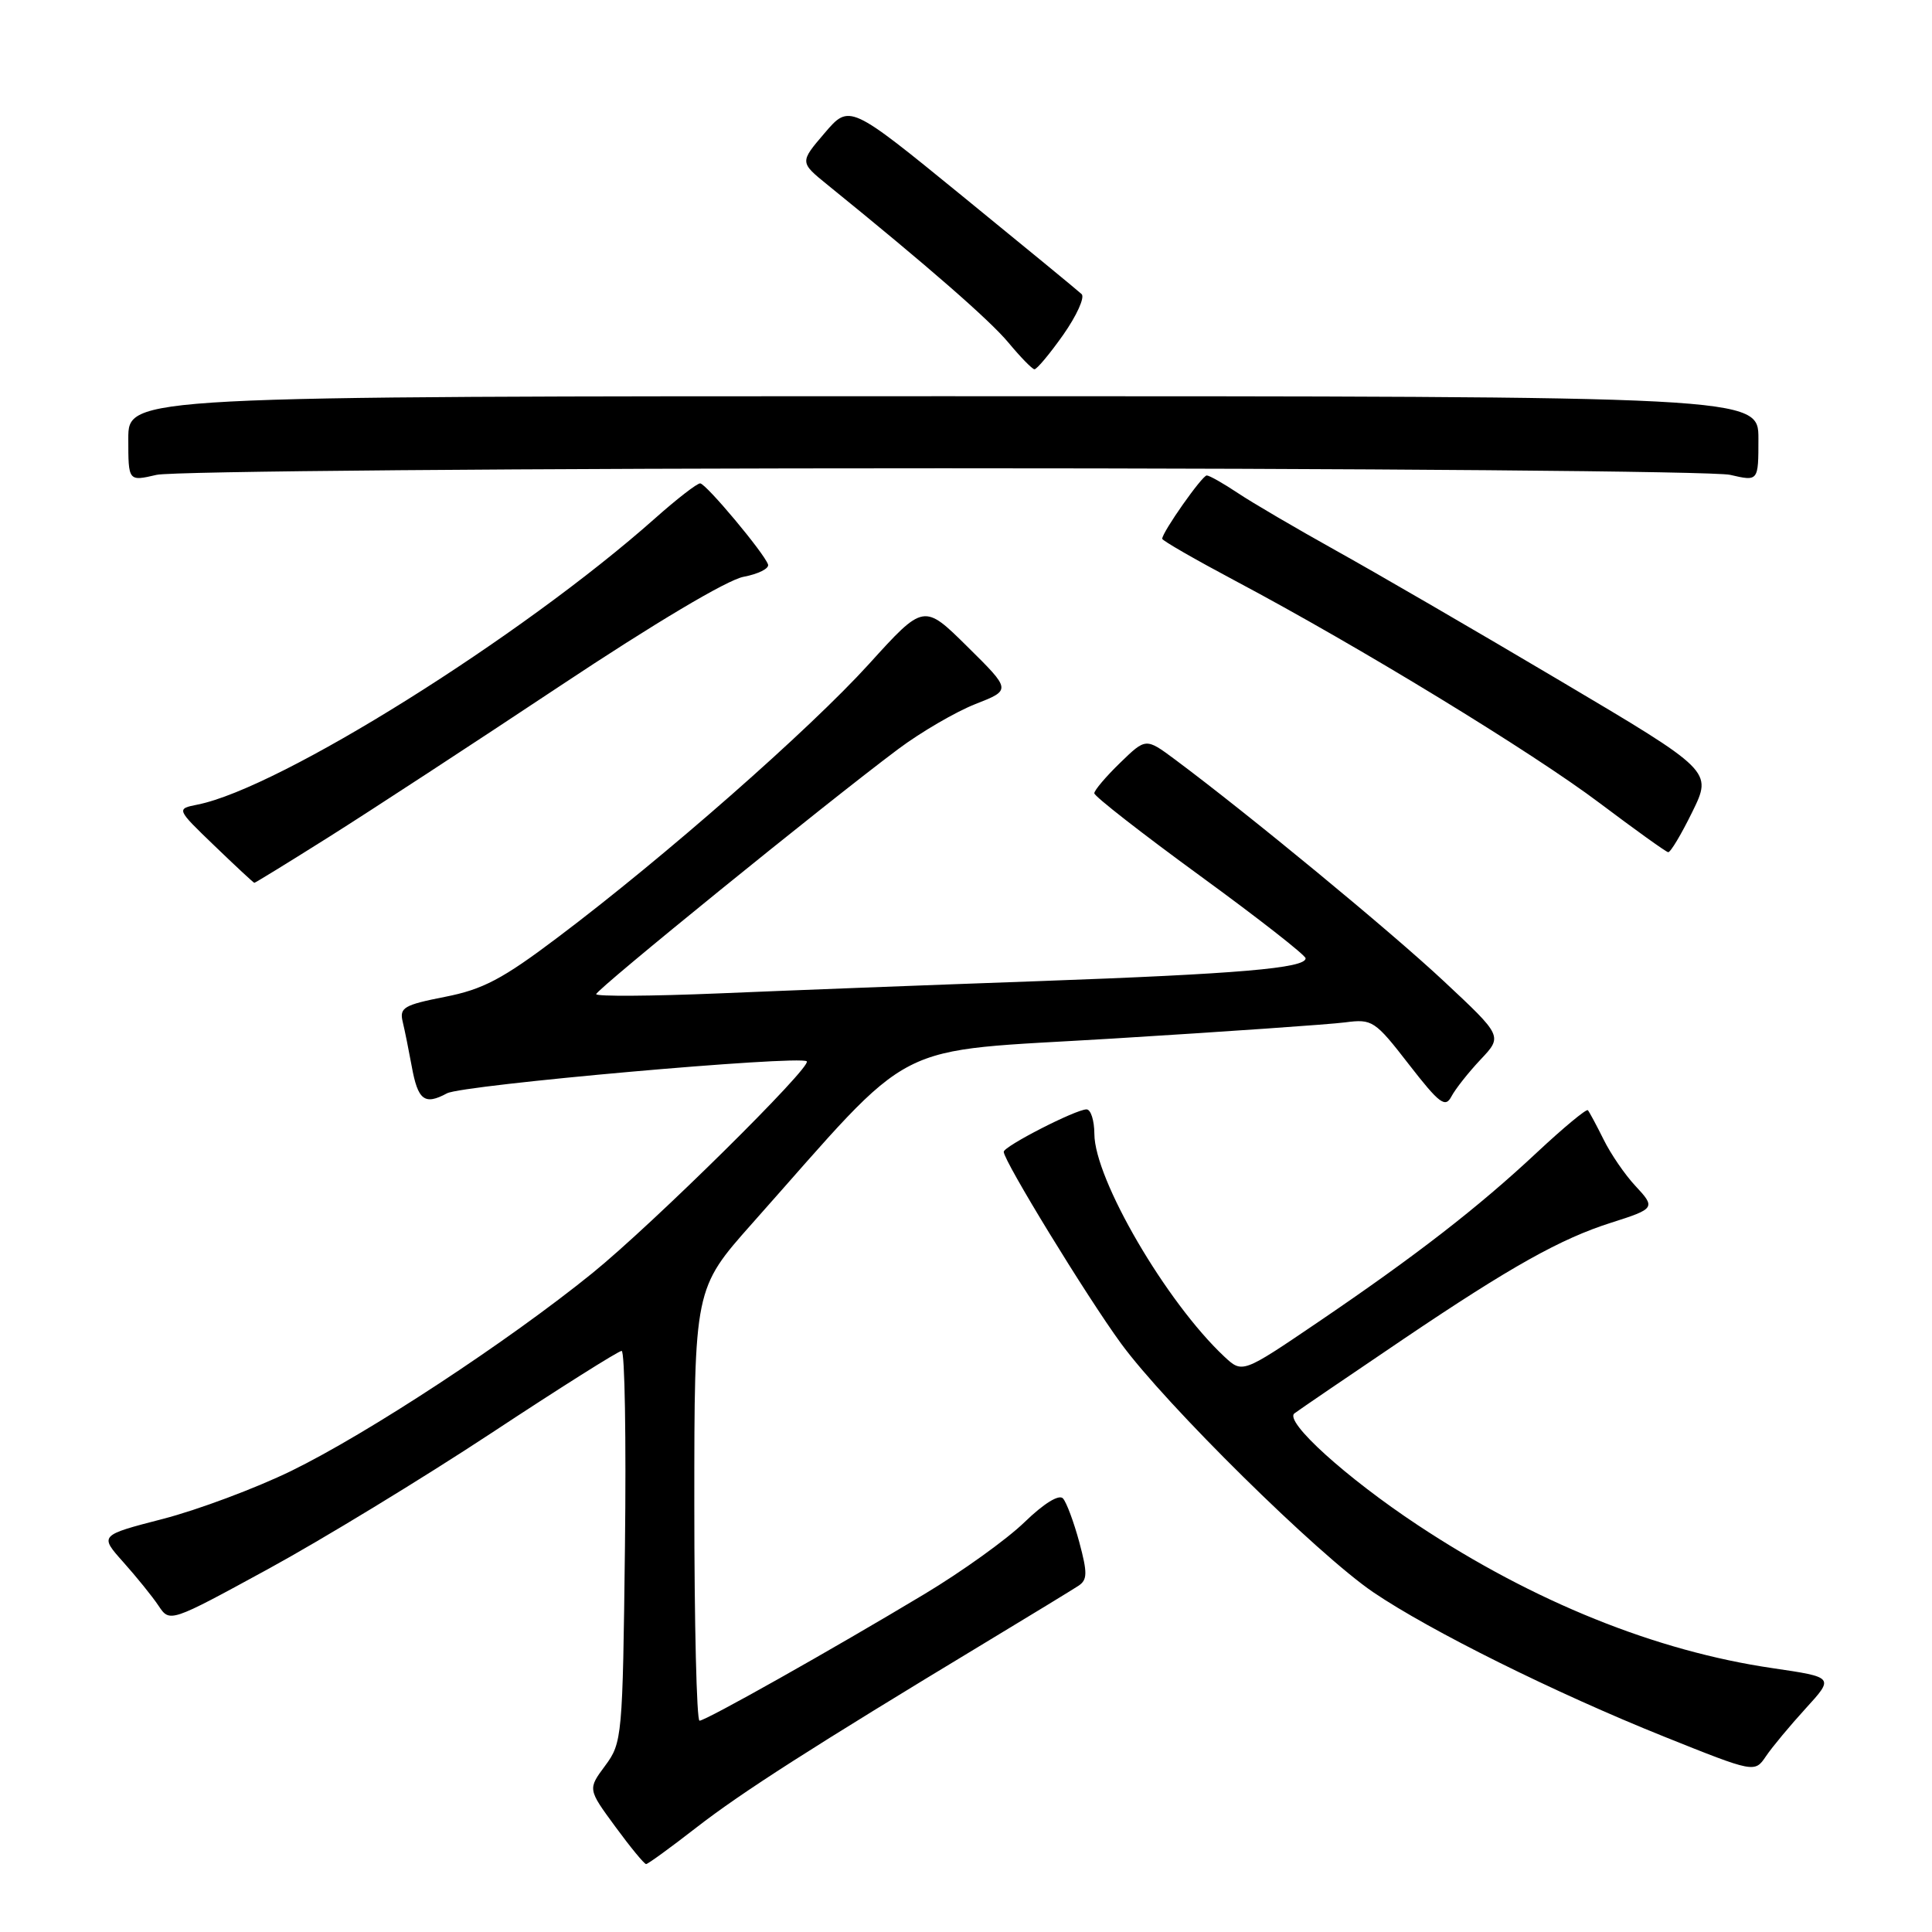 <?xml version="1.0" encoding="UTF-8" standalone="no"?>
<!DOCTYPE svg PUBLIC "-//W3C//DTD SVG 1.1//EN" "http://www.w3.org/Graphics/SVG/1.1/DTD/svg11.dtd" >
<svg xmlns="http://www.w3.org/2000/svg" xmlns:xlink="http://www.w3.org/1999/xlink" version="1.1" viewBox="0 0 256 256">
 <g >
 <path fill="currentColor"
d=" M 92.27 242.16 C 98.31 237.47 107.67 231.48 130.50 217.69 C 136.55 214.04 142.13 210.63 142.91 210.12 C 144.09 209.33 144.11 208.44 143.01 204.34 C 142.29 201.68 141.32 199.07 140.85 198.55 C 140.33 197.97 138.32 199.21 135.75 201.70 C 133.41 203.97 127.45 208.25 122.50 211.22 C 110.15 218.64 93.52 228.00 92.69 228.00 C 92.31 228.00 92.00 215.12 92.00 199.37 C 92.00 170.75 92.00 170.75 99.66 162.12 C 121.86 137.15 117.35 139.46 147.53 137.61 C 162.37 136.70 176.18 135.74 178.24 135.47 C 181.83 135.00 182.18 135.22 186.68 141.03 C 190.74 146.26 191.51 146.83 192.32 145.29 C 192.84 144.30 194.58 142.10 196.18 140.40 C 199.11 137.30 199.11 137.30 191.30 130.00 C 184.24 123.39 165.43 107.89 155.67 100.62 C 151.83 97.77 151.83 97.77 148.42 101.08 C 146.54 102.90 145.00 104.72 145.00 105.11 C 145.00 105.51 151.30 110.42 159.00 116.04 C 166.70 121.65 173.00 126.58 173.00 126.98 C 173.00 128.29 164.12 129.05 137.50 130.01 C 123.20 130.52 104.19 131.25 95.25 131.63 C 86.31 132.00 79.00 132.05 79.00 131.73 C 79.00 131.12 109.45 106.41 119.00 99.27 C 122.03 97.00 126.64 94.32 129.25 93.29 C 134.00 91.43 134.00 91.43 128.20 85.70 C 122.41 79.97 122.41 79.97 115.13 88.00 C 107.22 96.71 88.07 113.54 73.93 124.19 C 66.58 129.74 64.00 131.10 58.95 132.09 C 53.51 133.16 52.91 133.52 53.36 135.39 C 53.64 136.55 54.17 139.19 54.55 141.26 C 55.37 145.80 56.25 146.48 59.23 144.87 C 61.27 143.76 105.92 139.80 106.90 140.63 C 107.67 141.28 86.48 162.22 78.50 168.69 C 67.37 177.71 48.79 189.92 38.60 194.90 C 33.88 197.20 26.23 200.06 21.60 201.26 C 13.17 203.44 13.17 203.44 16.33 206.98 C 18.07 208.93 20.18 211.53 21.00 212.76 C 22.50 215.01 22.50 215.01 35.50 207.92 C 42.65 204.02 55.95 195.92 65.06 189.92 C 74.17 183.91 81.96 179.00 82.37 179.00 C 82.79 179.00 82.98 190.66 82.81 204.92 C 82.51 230.18 82.44 230.92 80.19 233.96 C 77.88 237.07 77.88 237.07 81.53 242.04 C 83.53 244.77 85.37 247.00 85.61 247.00 C 85.85 247.00 88.85 244.82 92.27 242.16 Z  M 239.27 226.37 C 243.04 222.24 243.04 222.24 234.88 221.04 C 219.42 218.78 203.24 212.26 187.87 202.09 C 178.38 195.81 170.13 188.34 171.52 187.28 C 172.08 186.85 178.63 182.39 186.06 177.37 C 200.20 167.83 206.81 164.13 213.50 162.01 C 219.32 160.16 219.40 160.03 216.70 157.14 C 215.34 155.69 213.44 152.93 212.49 151.00 C 211.53 149.07 210.59 147.32 210.40 147.11 C 210.21 146.90 207.18 149.41 203.67 152.69 C 195.85 160.01 187.59 166.41 174.56 175.25 C 164.62 181.99 164.62 181.99 162.22 179.75 C 154.53 172.54 145.03 156.25 145.01 150.25 C 145.00 148.46 144.54 147.00 143.97 147.00 C 142.55 147.00 133.00 151.89 133.00 152.62 C 133.00 153.83 143.98 171.77 148.53 178.00 C 154.45 186.11 174.60 205.98 181.98 210.99 C 189.52 216.10 206.05 224.31 220.50 230.11 C 232.50 234.92 232.50 234.92 234.00 232.71 C 234.82 231.49 237.20 228.64 239.27 226.37 Z  M 43.68 110.84 C 49.06 107.45 62.80 98.47 74.21 90.89 C 86.68 82.60 96.37 76.83 98.52 76.43 C 100.48 76.06 101.94 75.33 101.77 74.80 C 101.27 73.30 93.58 64.11 92.78 64.05 C 92.39 64.02 89.69 66.11 86.80 68.68 C 69.08 84.42 37.10 104.43 26.19 106.61 C 23.34 107.18 23.34 107.18 28.42 112.07 C 31.21 114.76 33.59 116.97 33.70 116.98 C 33.81 116.99 38.30 114.23 43.68 110.84 Z  M 224.24 107.58 C 226.90 102.16 226.90 102.16 206.70 90.19 C 195.59 83.60 182.22 75.84 177.00 72.94 C 171.78 70.03 165.93 66.61 164.02 65.33 C 162.10 64.05 160.25 63.00 159.90 63.00 C 159.29 63.00 154.00 70.52 154.00 71.39 C 154.00 71.63 158.39 74.15 163.75 77.00 C 180.02 85.64 203.01 99.66 212.00 106.44 C 216.68 109.96 220.74 112.88 221.04 112.92 C 221.34 112.97 222.78 110.56 224.24 107.58 Z  M 125.00 62.05 C 180.28 62.05 227.19 62.44 229.25 62.92 C 233.00 63.79 233.00 63.79 233.00 58.14 C 233.00 52.50 233.00 52.50 125.00 52.50 C 17.00 52.50 17.00 52.50 17.00 58.14 C 17.00 63.79 17.00 63.79 20.75 62.92 C 22.81 62.44 69.72 62.05 125.00 62.05 Z  M 140.88 44.37 C 142.67 41.82 143.77 39.39 143.32 38.97 C 142.87 38.54 135.76 32.70 127.53 25.99 C 112.56 13.78 112.56 13.78 109.26 17.64 C 105.96 21.50 105.96 21.50 109.66 24.50 C 122.95 35.27 131.16 42.43 133.64 45.42 C 135.21 47.31 136.75 48.89 137.06 48.93 C 137.36 48.97 139.08 46.92 140.88 44.37 Z "/>
</g>
</svg>